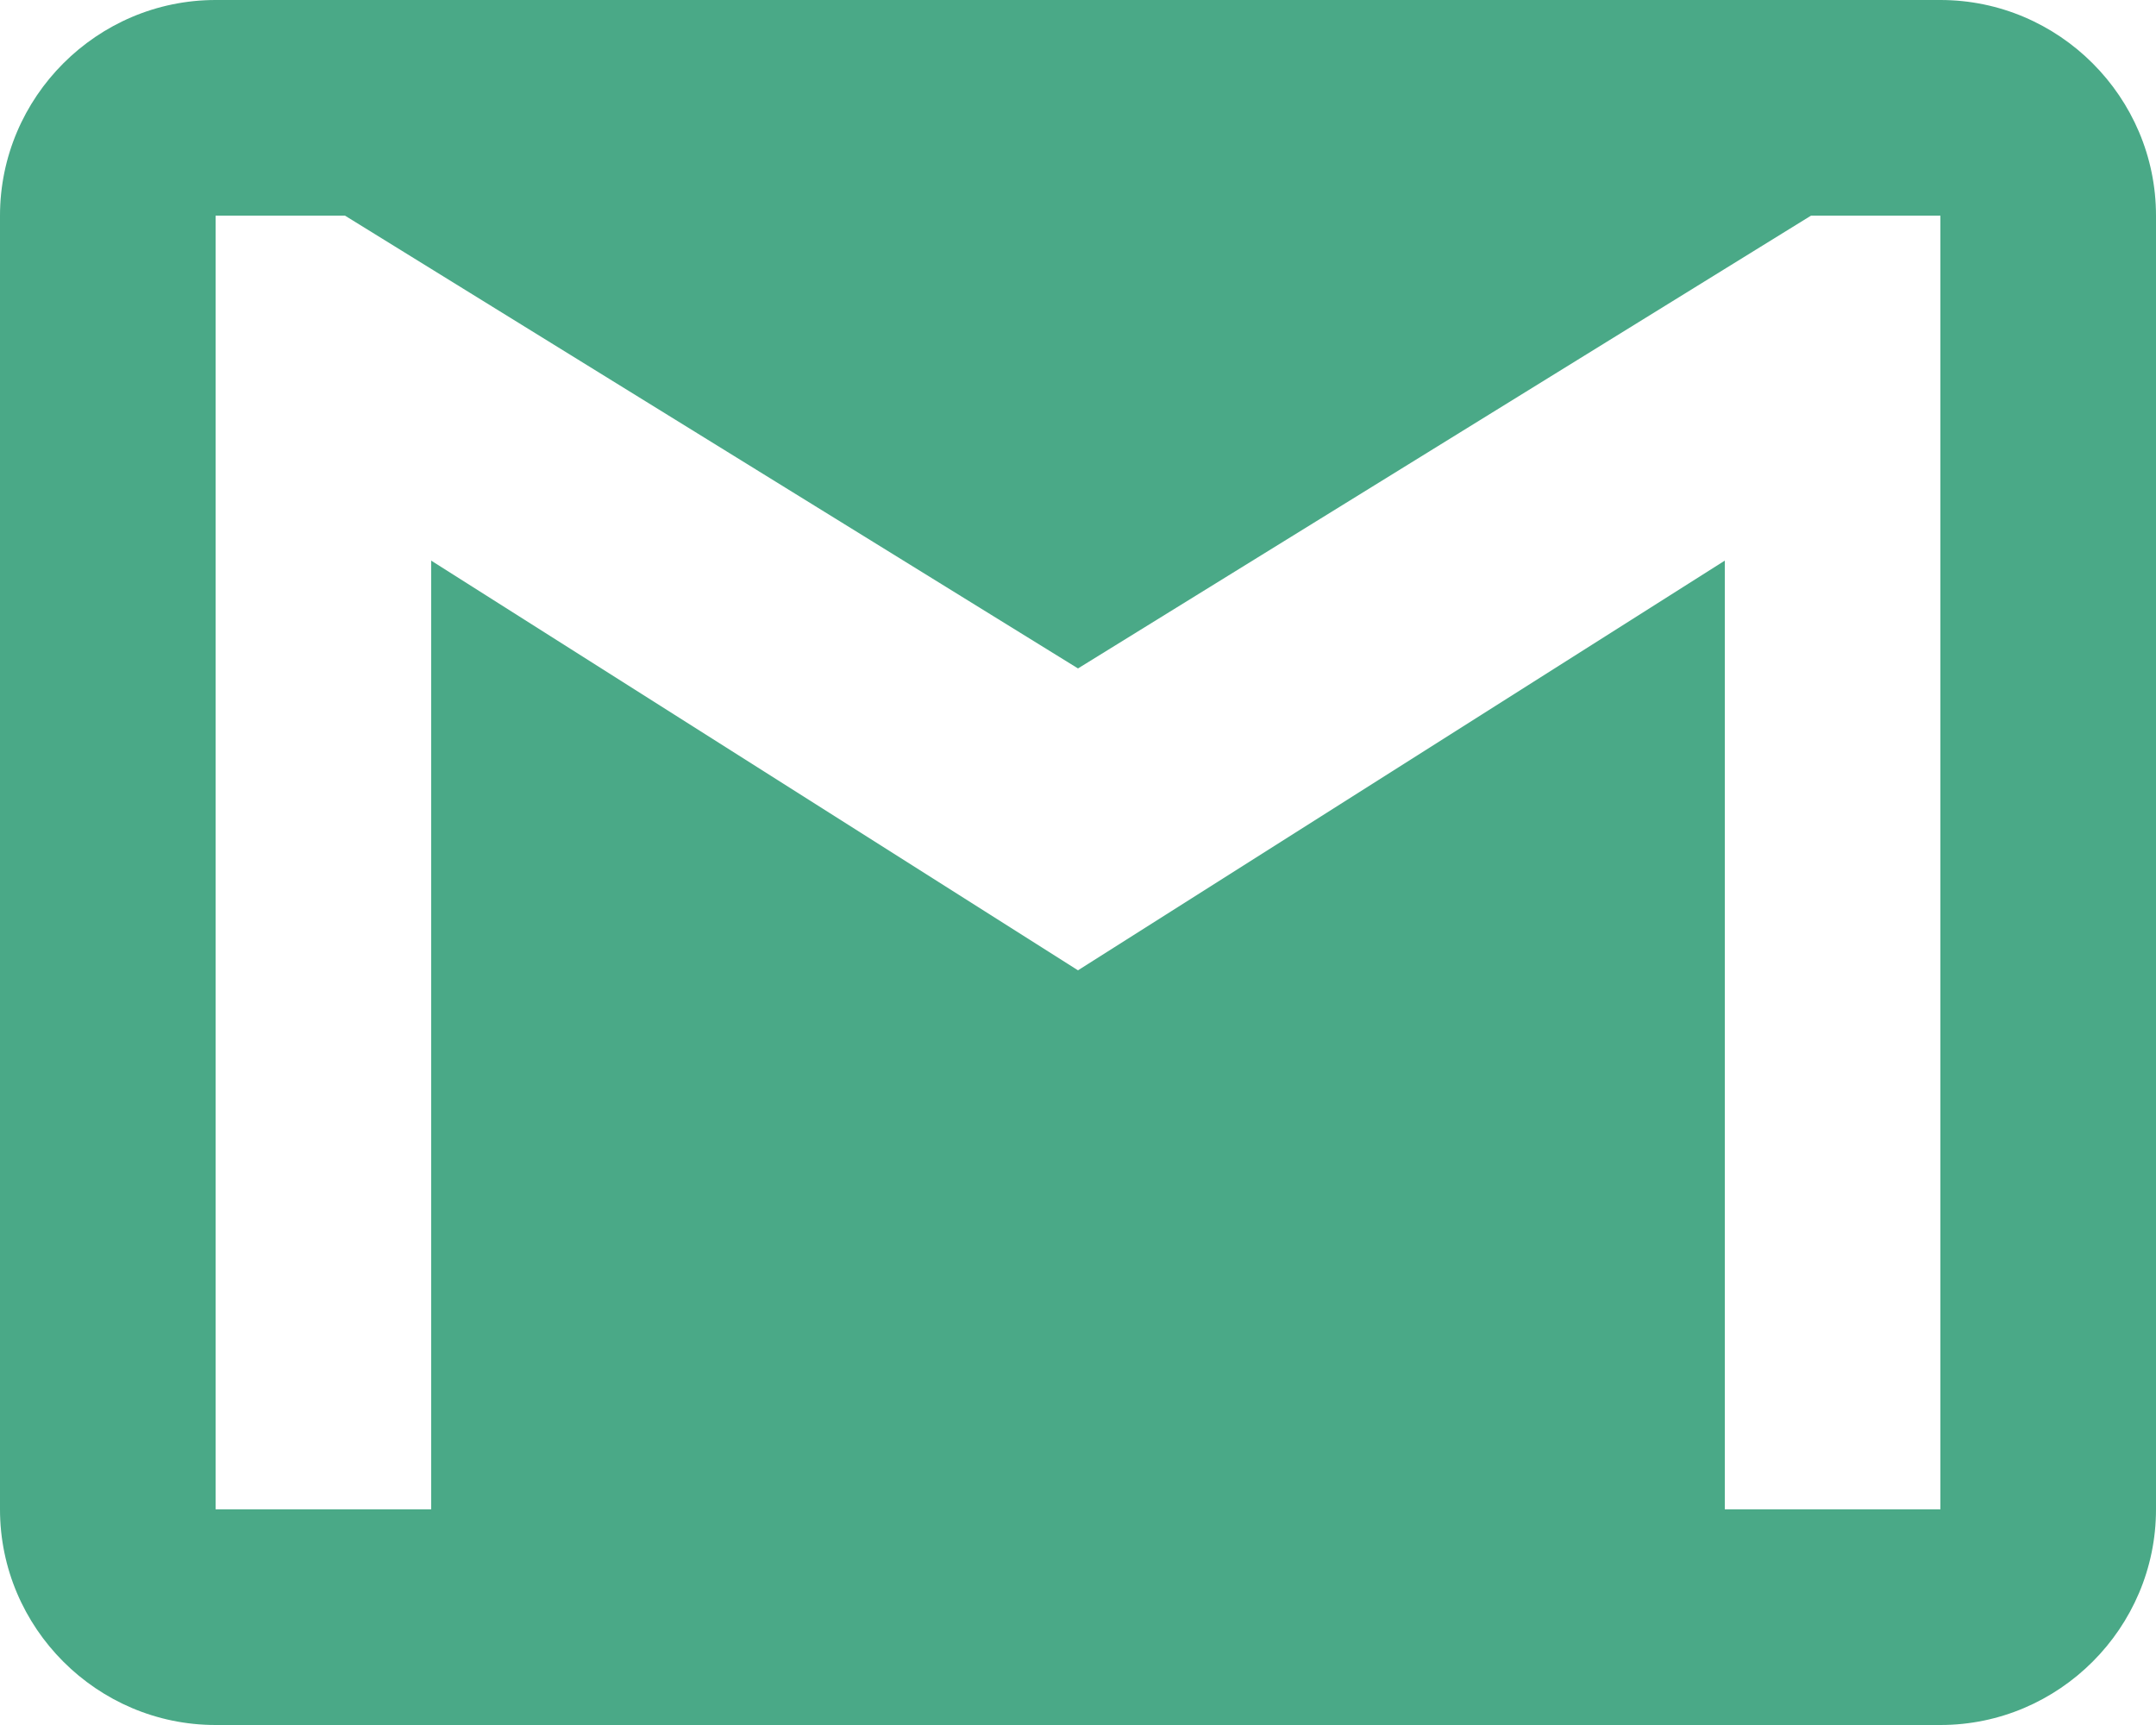 <svg width="20" height="16" xmlns="http://www.w3.org/2000/svg"><g fill="none" fill-rule="evenodd"><path d="M-2-4h24v24H-2z"/><path d="M18 0H2C.9 0 0 .9 0 2v12c0 1.1.9 2 2 2h16c1.1 0 2-.9 2-2V2c0-1.1-.9-2-2-2zm0 14h-2V5.2L10 9 4 5.2V14H2V2h1.2L10 6.2 16.8 2H18v12z" fill="#4aa987"/></g></svg>